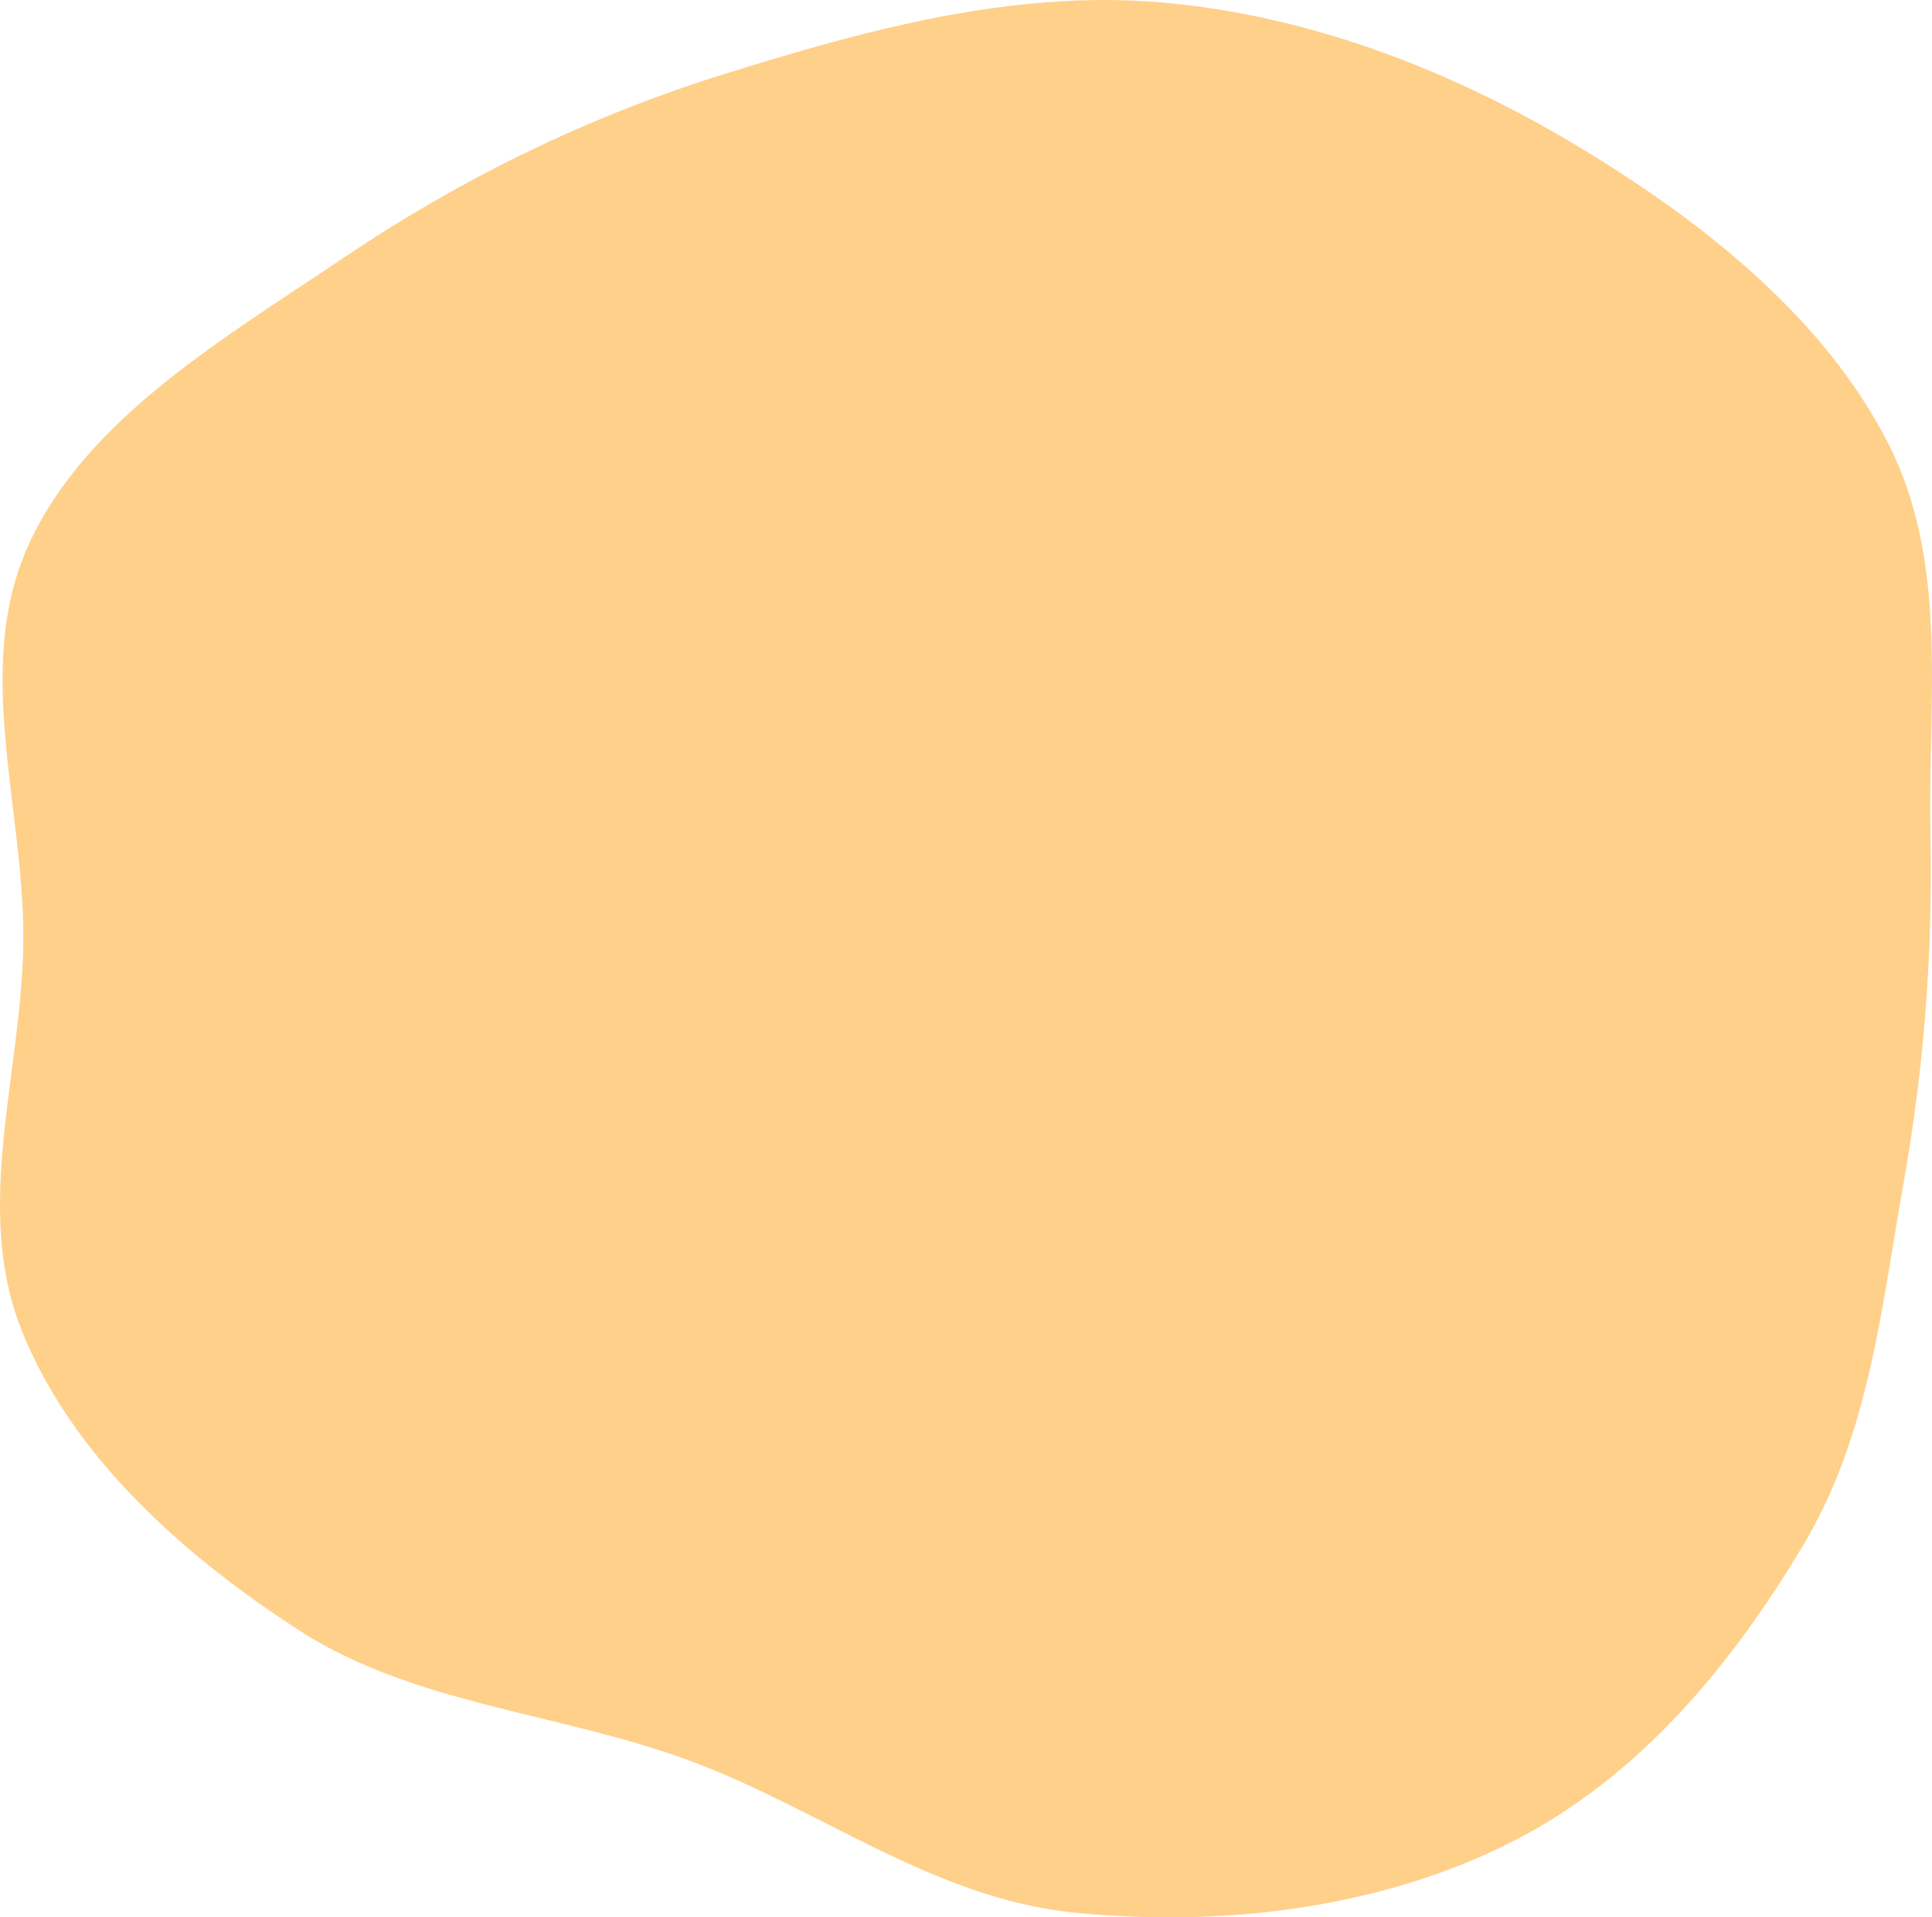 <svg width="128" height="127" viewBox="0 0 128 127" fill="none" xmlns="http://www.w3.org/2000/svg">
<path d="M77.011 0.167C87.05 1.051 96.555 4.835 104.921 9.921C113.185 14.944 120.967 21.232 125.118 29.408C129.145 37.339 127.716 46.451 127.895 55.174C128.056 62.987 127.498 70.591 126.124 78.306C124.66 86.527 123.873 94.945 119.507 102.28C114.841 110.12 108.7 117.692 100.095 122.035C91.453 126.399 81.009 127.674 71.168 126.684C61.774 125.739 54.237 119.73 45.47 116.541C36.947 113.441 27.363 112.852 19.885 108.032C12.013 102.958 4.754 96.378 1.456 88.169C-1.827 79.998 1.456 71.069 1.543 62.377C1.633 53.451 -1.872 44.116 1.981 35.895C5.849 27.642 14.824 22.425 22.78 17.065C30.496 11.867 38.874 7.744 47.975 4.908C57.376 1.979 67.114 -0.704 77.011 0.167Z" fill="#FFD08A"/>
</svg>
